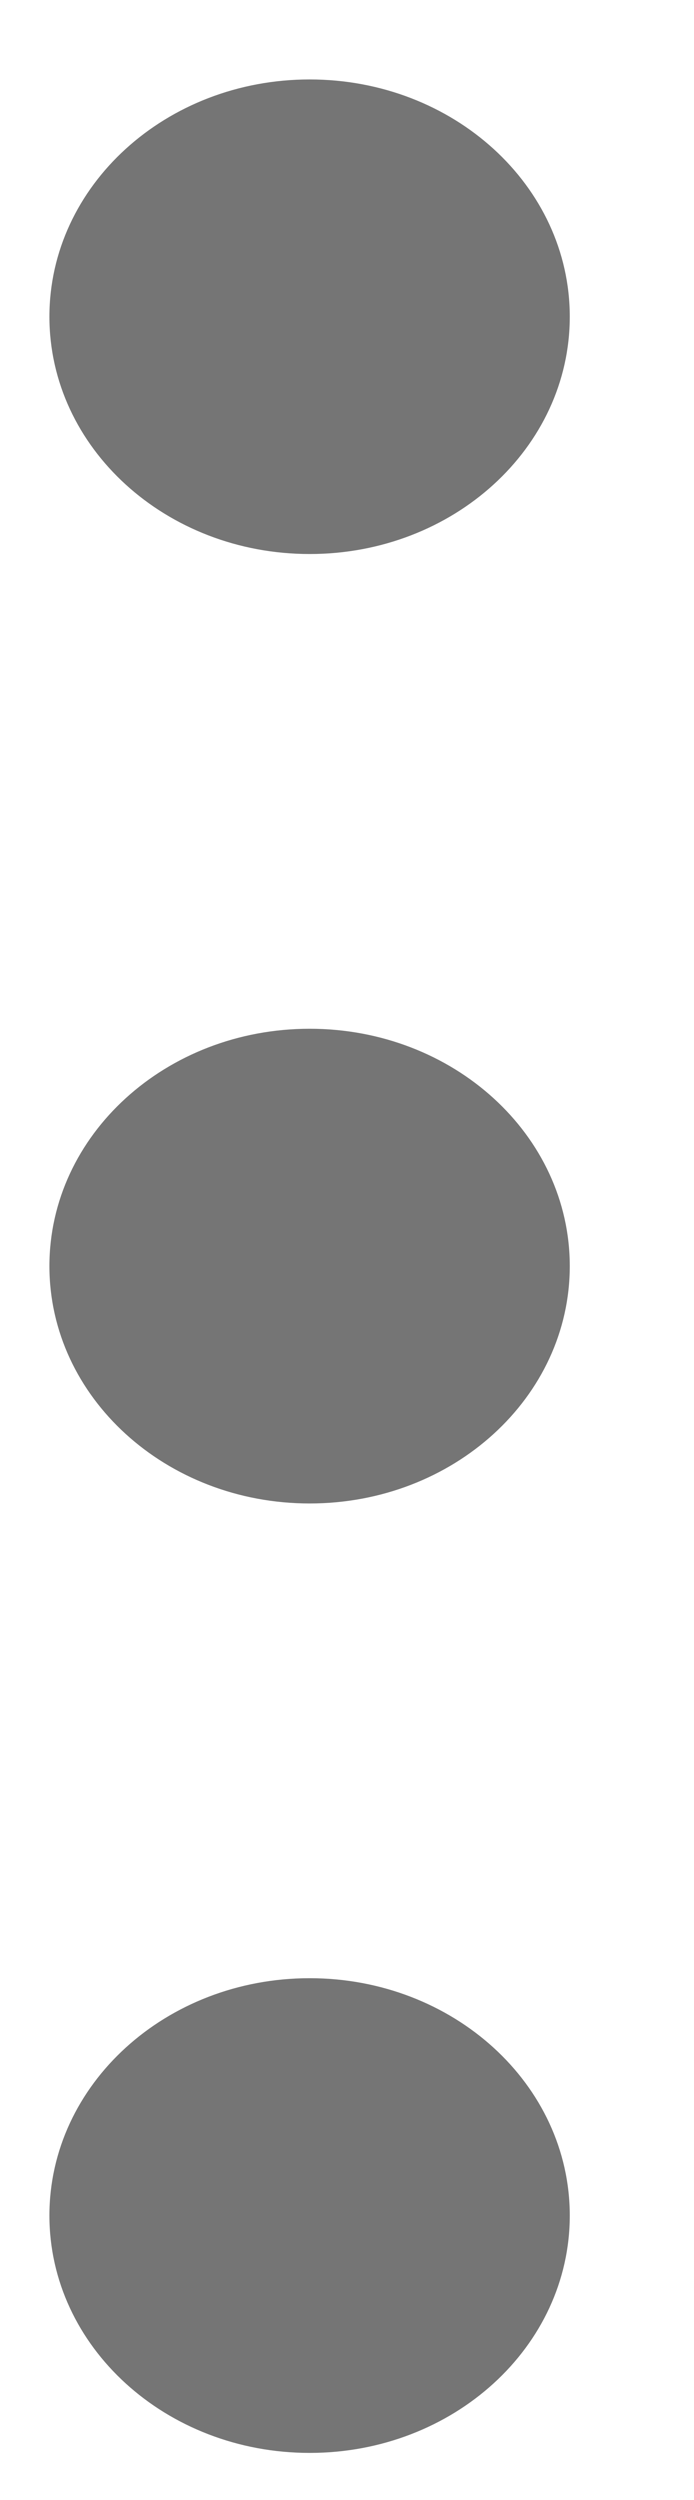 <svg width="5" height="18" viewBox="0 0 5 18" fill="none" xmlns="http://www.w3.org/2000/svg">
<path fill-rule="evenodd" clip-rule="evenodd" d="M2.231 3.989C3.266 3.989 4.105 3.224 4.105 2.28C4.105 1.337 3.266 0.572 2.231 0.572C1.196 0.572 0.356 1.337 0.356 2.28C0.356 3.224 1.196 3.989 2.231 3.989Z" fill="#757575"/>
<path fill-rule="evenodd" clip-rule="evenodd" d="M2.231 10.825C3.266 10.825 4.105 10.06 4.105 9.116C4.105 8.172 3.266 7.407 2.231 7.407C1.196 7.407 0.356 8.172 0.356 9.116C0.356 10.06 1.196 10.825 2.231 10.825Z" fill="#757575"/>
<path fill-rule="evenodd" clip-rule="evenodd" d="M2.231 17.661C3.266 17.661 4.105 16.896 4.105 15.952C4.105 15.008 3.266 14.243 2.231 14.243C1.196 14.243 0.356 15.008 0.356 15.952C0.356 16.896 1.196 17.661 2.231 17.661Z" fill="#757575"/>
</svg>
